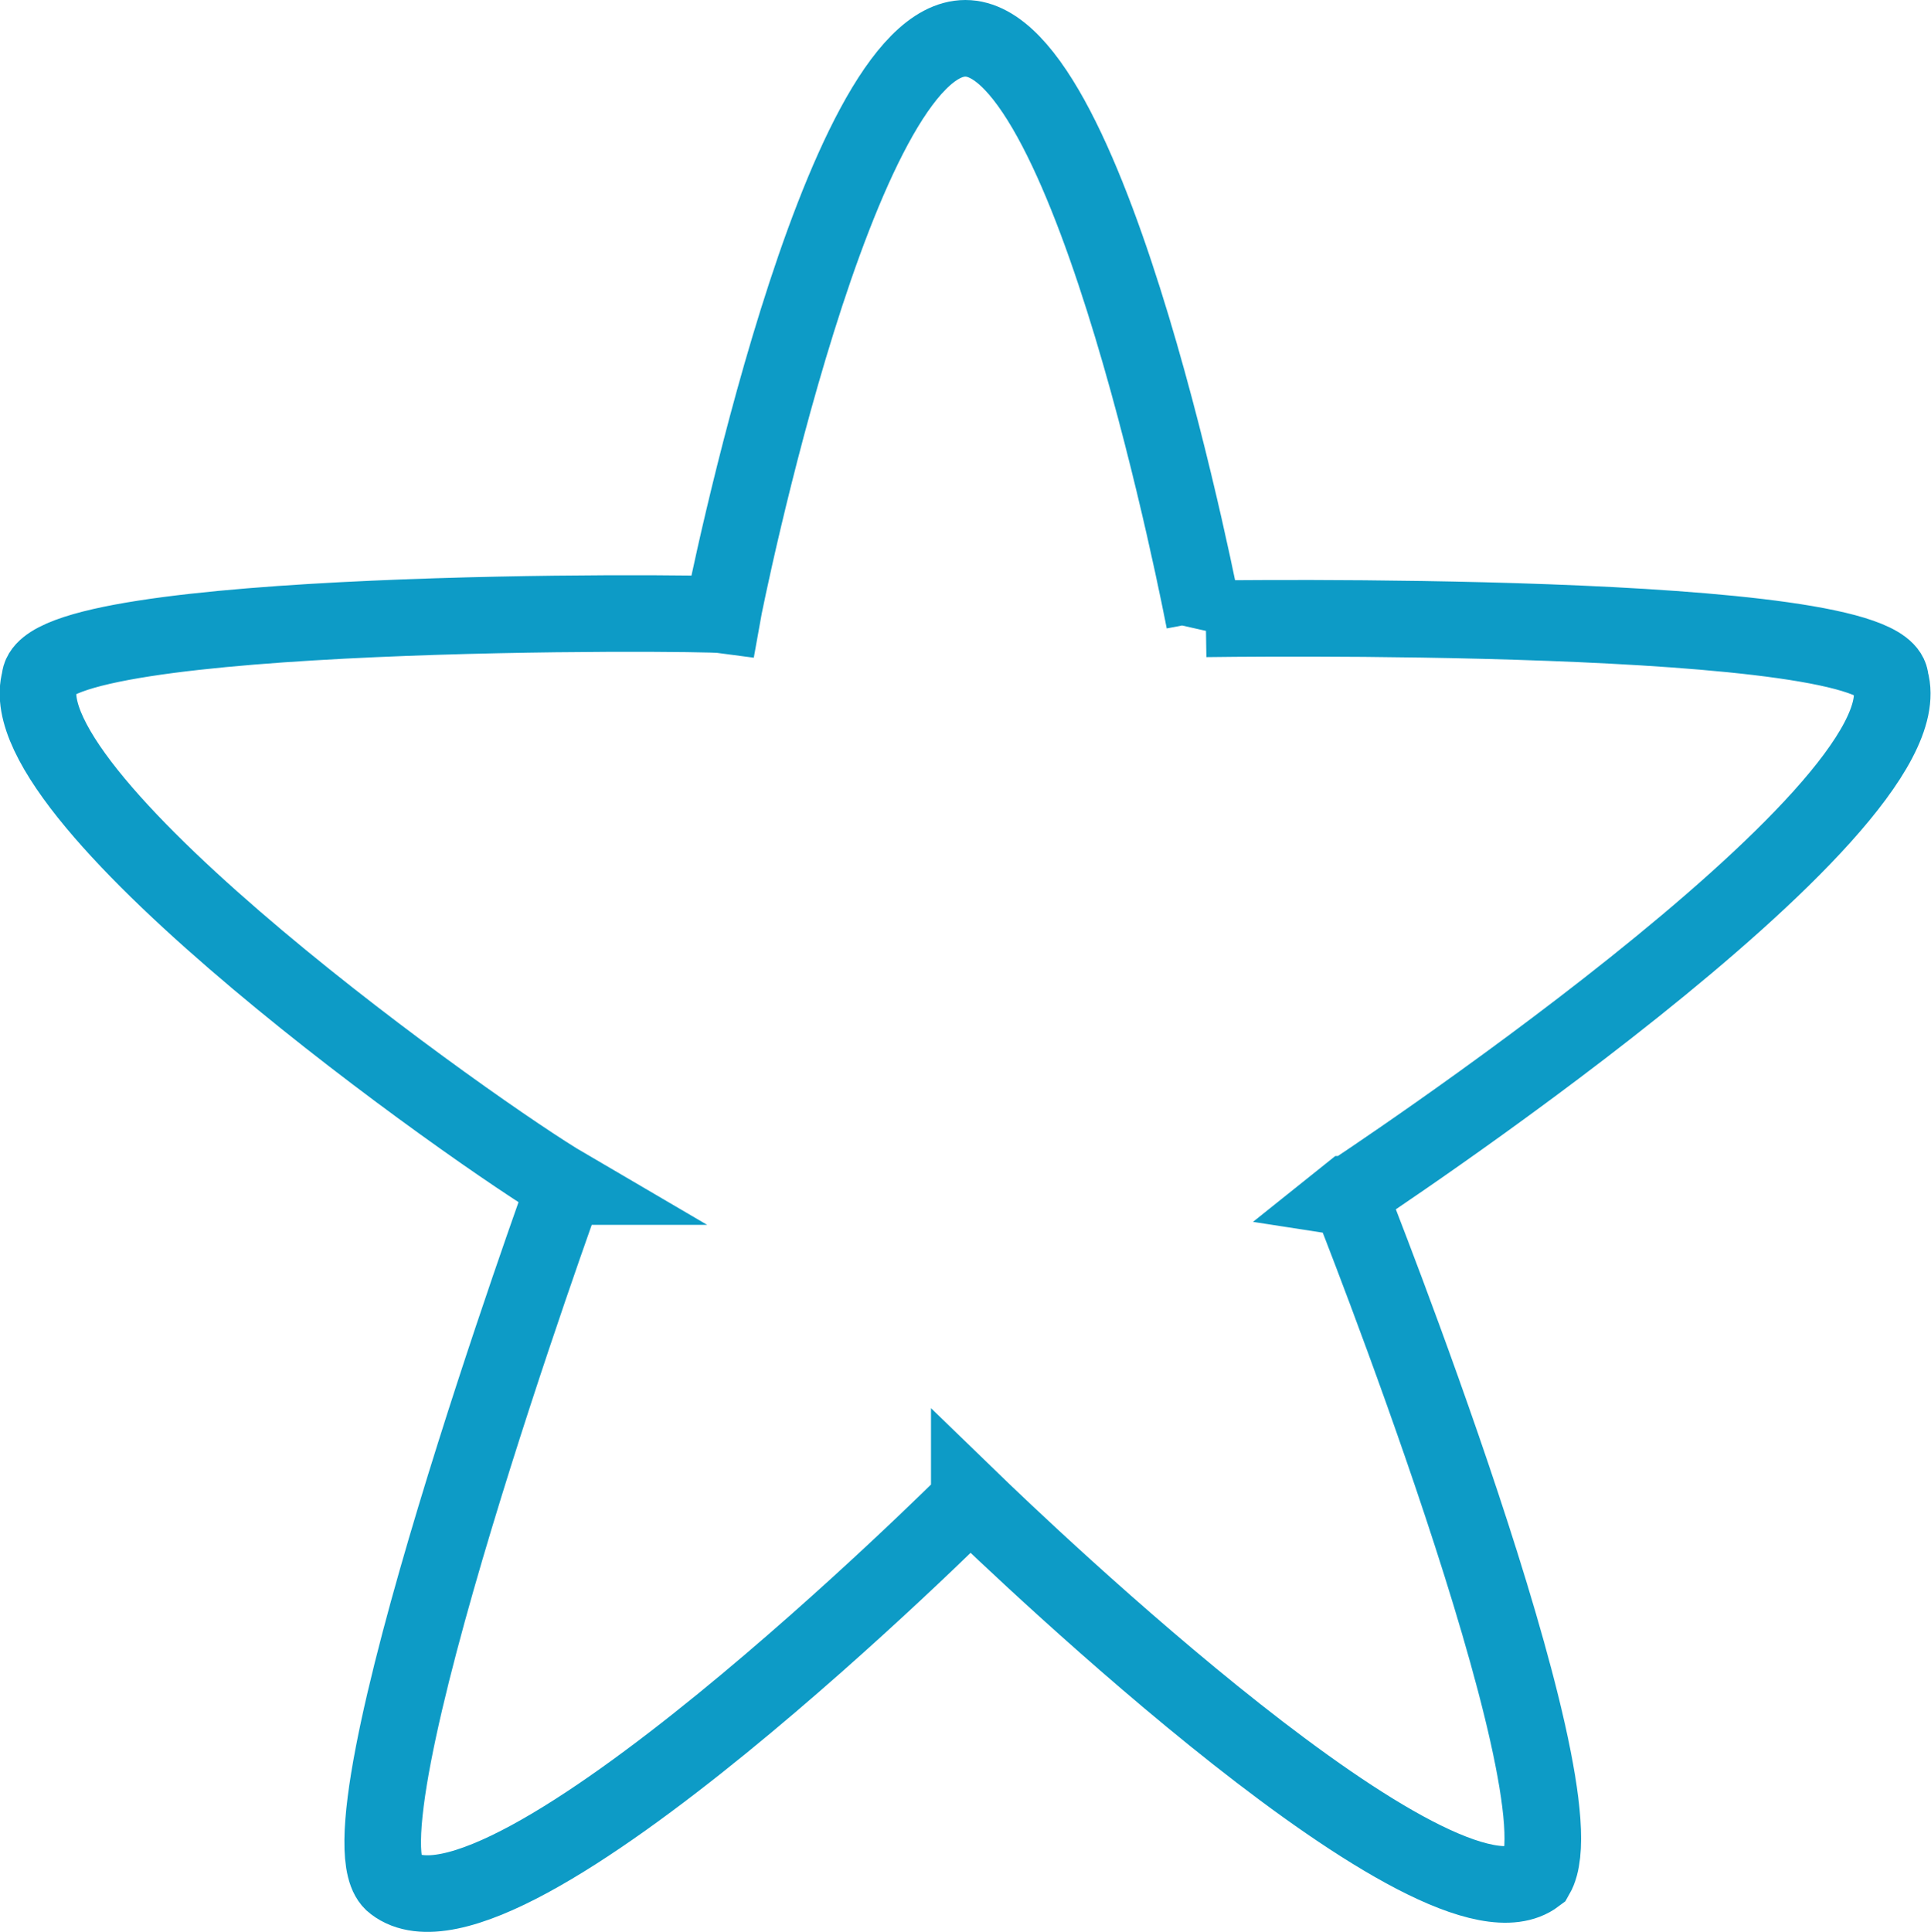 <svg xmlns="http://www.w3.org/2000/svg" width="25.213" height="25.222" viewBox="0 0 25.213 25.222">
  <path id="star" d="M17.124,15.092l-.008,0-.05.04.071.011s3.067,7.723,2.424,8.842c-1.263.957-6.692-4.234-7.4-4.92l0,.026s-6.1,6.091-7.512,5c-.846-.615,2.23-9.1,2.23-9.1l.014,0C5.773,14.336-.433,9.952.025,8.374c.014-.95,8.638-.884,8.913-.847C8.972,7.334,10.45,0,12.11,0s3.1,7.506,3.12,7.611h0l0,.008.019-.04s8.925-.137,8.939.8c.506,1.735-7.07,6.718-7.07,6.718Z" transform="translate(0.495 0.5)" fill="none" stroke="#0D9BC6" stroke-width="1"/>
</svg>

